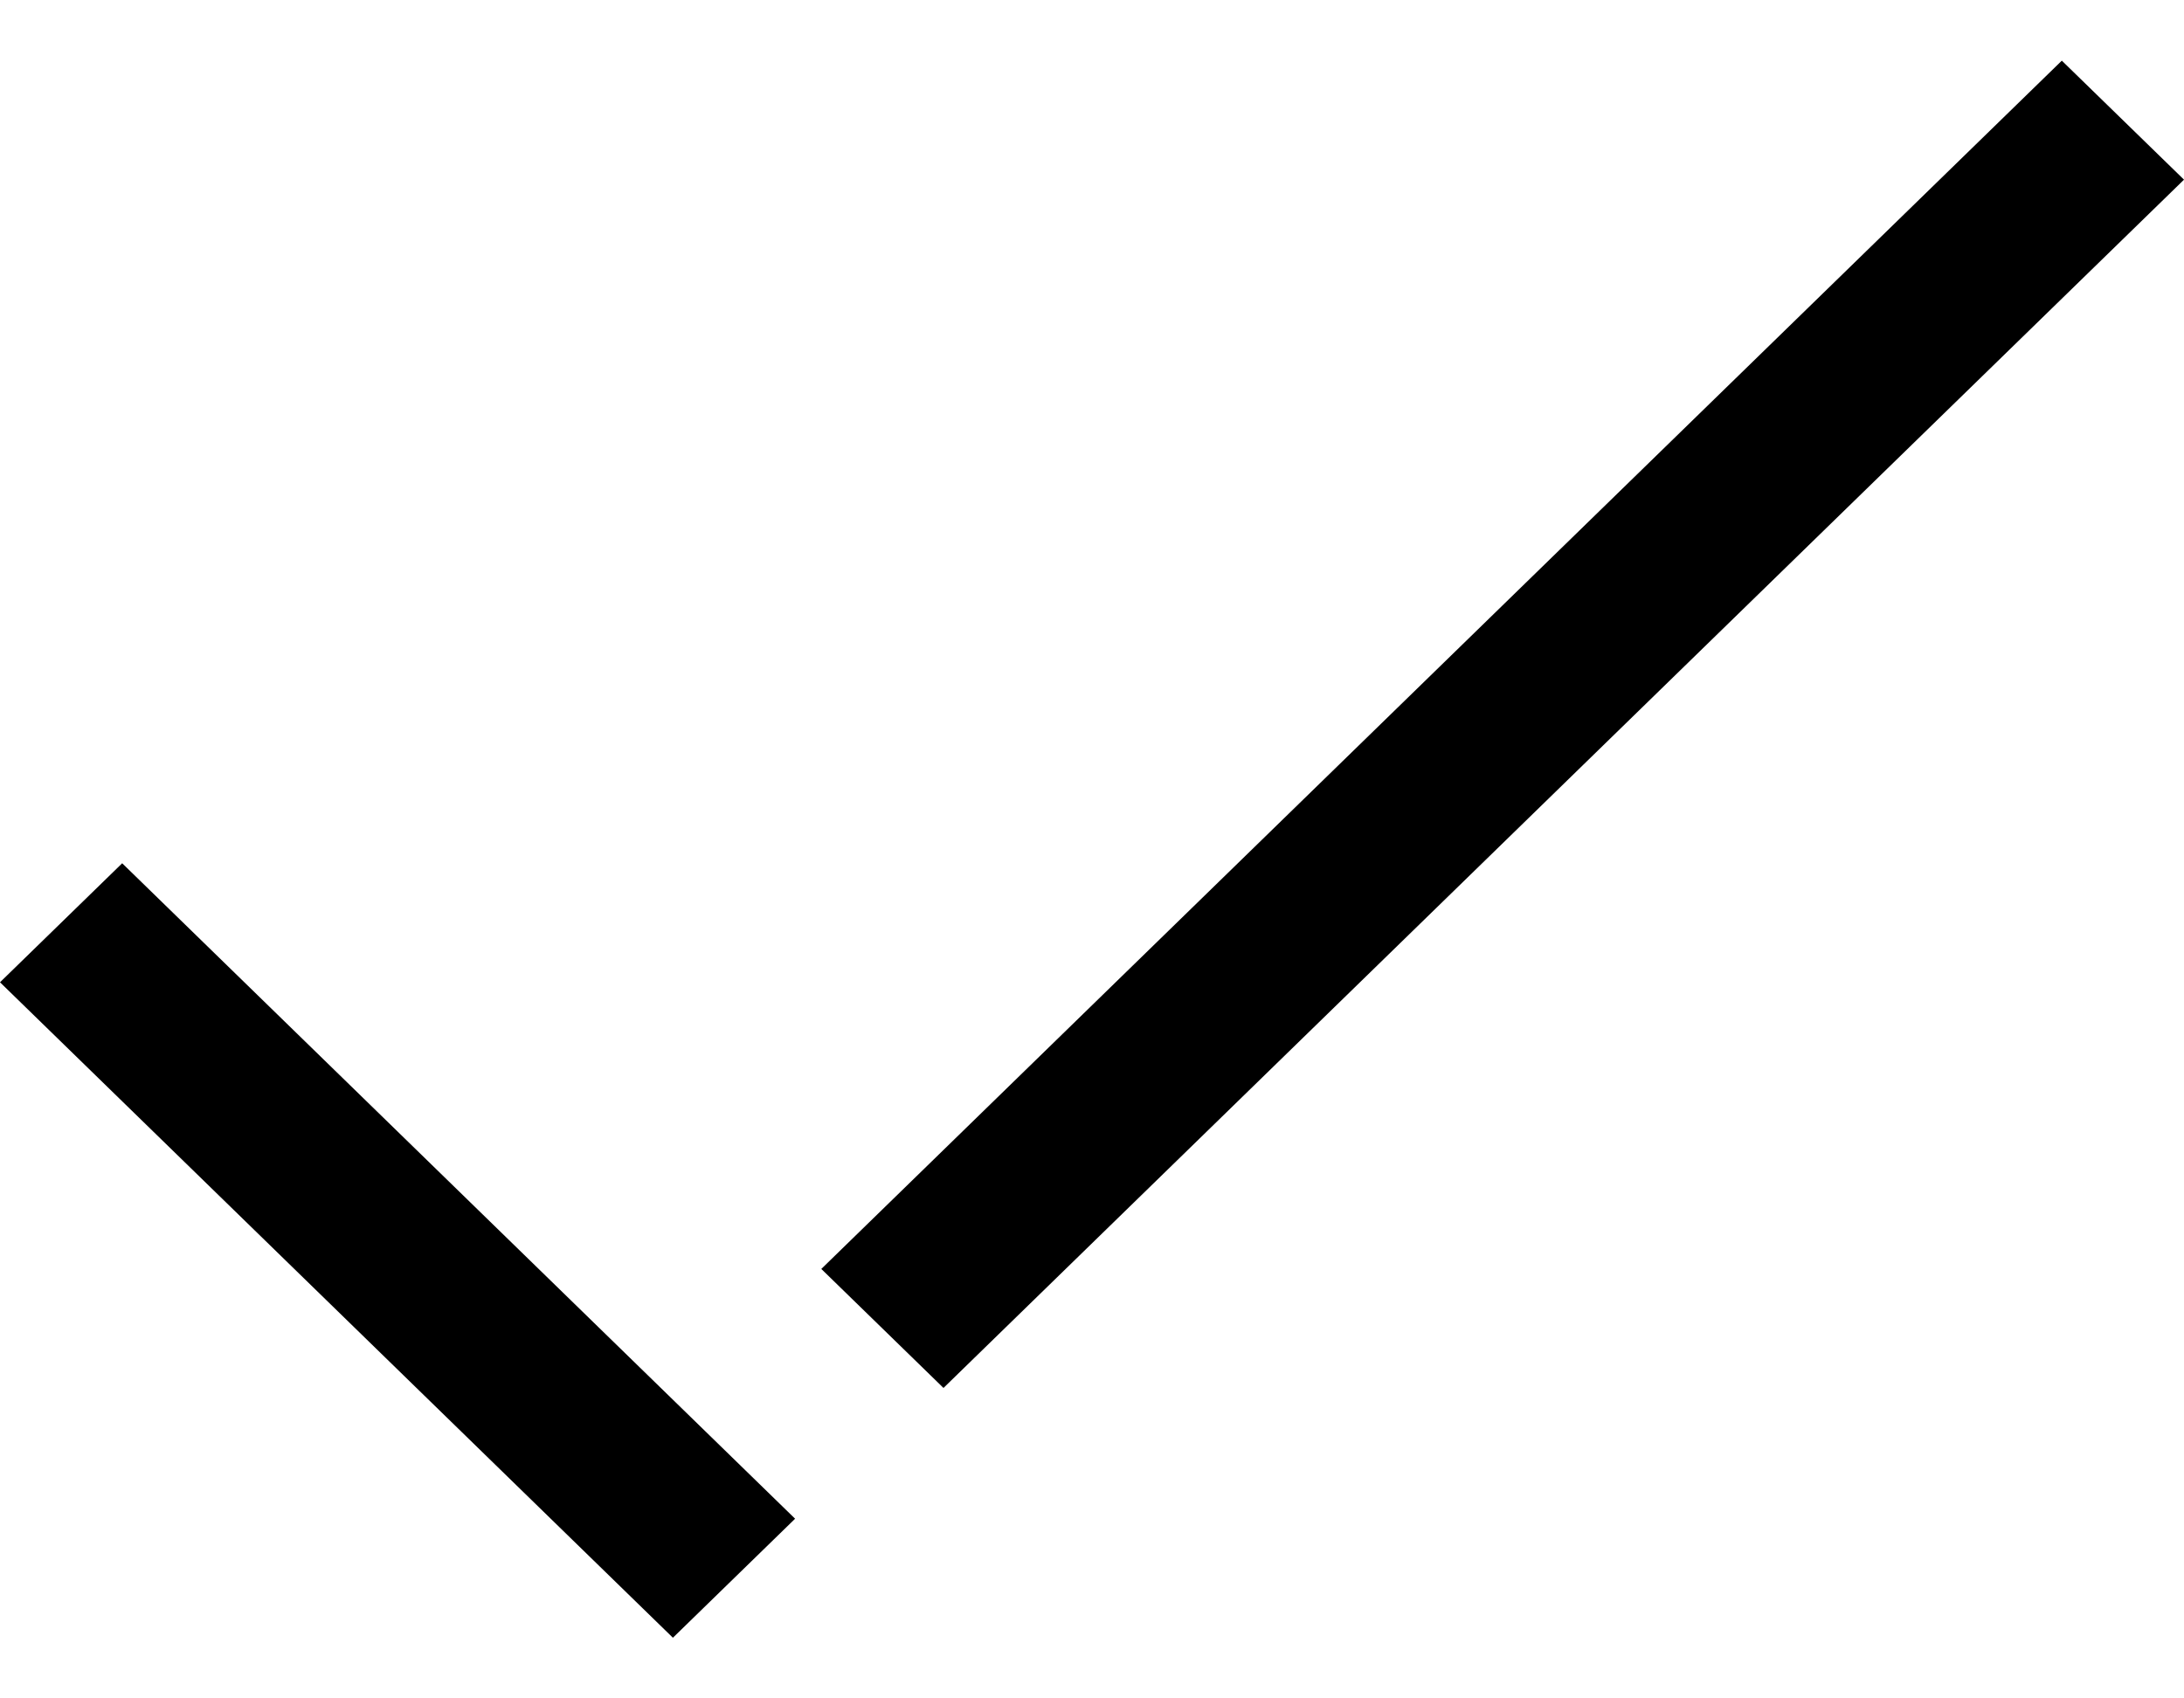 <svg width="18" height="14" viewBox="0 0 18 14"  xmlns="http://www.w3.org/2000/svg">
<path fill-rule="evenodd" clip-rule="evenodd" d="M18 1.481L16.993 0.5L6.769 10.46L7.776 11.441L18 1.481ZM1.007 7.116L0 8.097L5.546 13.5L6.553 12.519L1.007 7.116Z" />
</svg>
